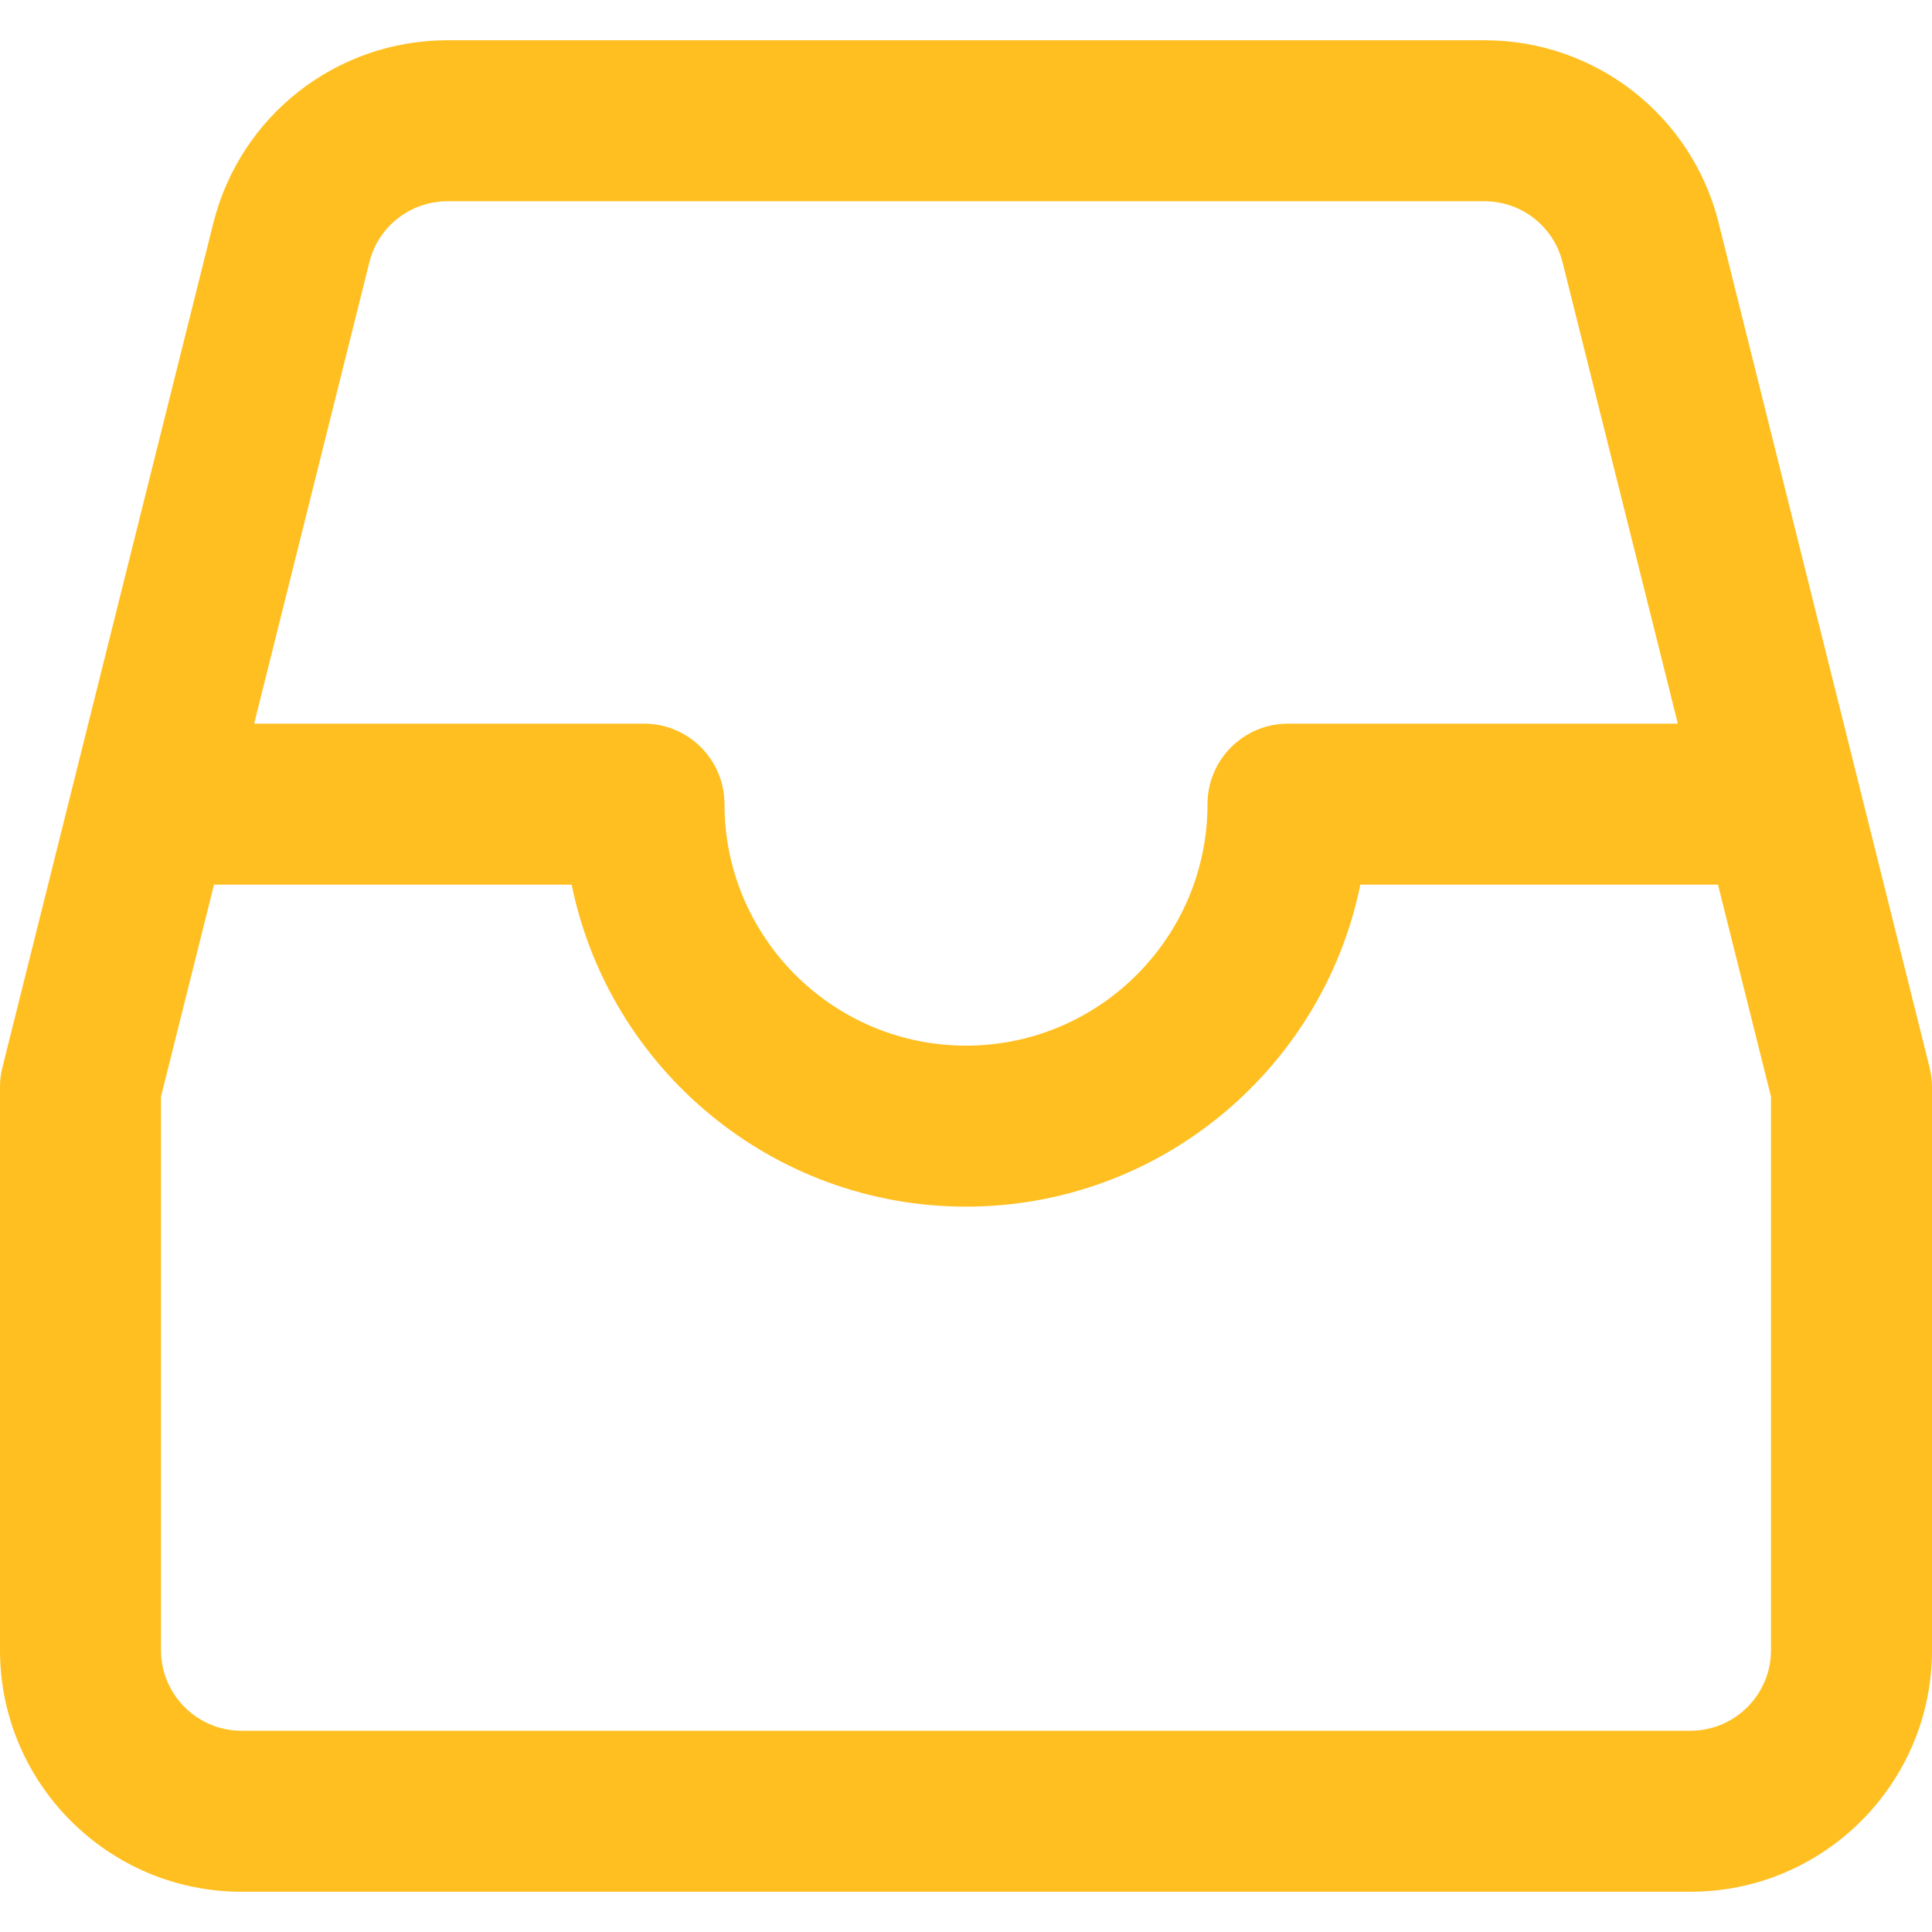 <svg width="18" height="18" viewBox="0 0 18 18" fill="none" xmlns="http://www.w3.org/2000/svg">
<path d="M17.977 9.943L16.012 2.076C16.012 2.075 16.012 2.075 16.012 2.074C15.76 1.073 14.863 0.375 13.831 0.375H13.83H4.171H4.17C3.138 0.375 2.241 1.073 1.988 2.076L0.023 9.943C0.007 10.003 0 10.063 0 10.125V15.375C0 16.616 1.01 17.625 2.25 17.625H15.75C16.991 17.625 18 16.616 18 15.375V10.125C18 10.063 17.992 10.003 17.977 9.943ZM3.442 2.441C3.526 2.107 3.826 1.875 4.17 1.875H13.83C14.174 1.875 14.472 2.107 14.557 2.44L15.632 6.742H12C11.586 6.742 11.25 7.078 11.25 7.492C11.25 8.733 10.241 9.742 9 9.742C7.76 9.742 6.75 8.733 6.75 7.492C6.75 7.078 6.414 6.742 6 6.742H2.368L3.442 2.441ZM16.5 15.375C16.5 15.788 16.163 16.125 15.75 16.125H2.25C1.837 16.125 1.5 15.788 1.5 15.375V10.217L1.994 8.242H5.326C5.674 9.952 7.189 11.242 9 11.242C10.81 11.242 12.326 9.952 12.674 8.242H16.006L16.5 10.217V15.375Z" fill="#FFBF21"/>
</svg>
